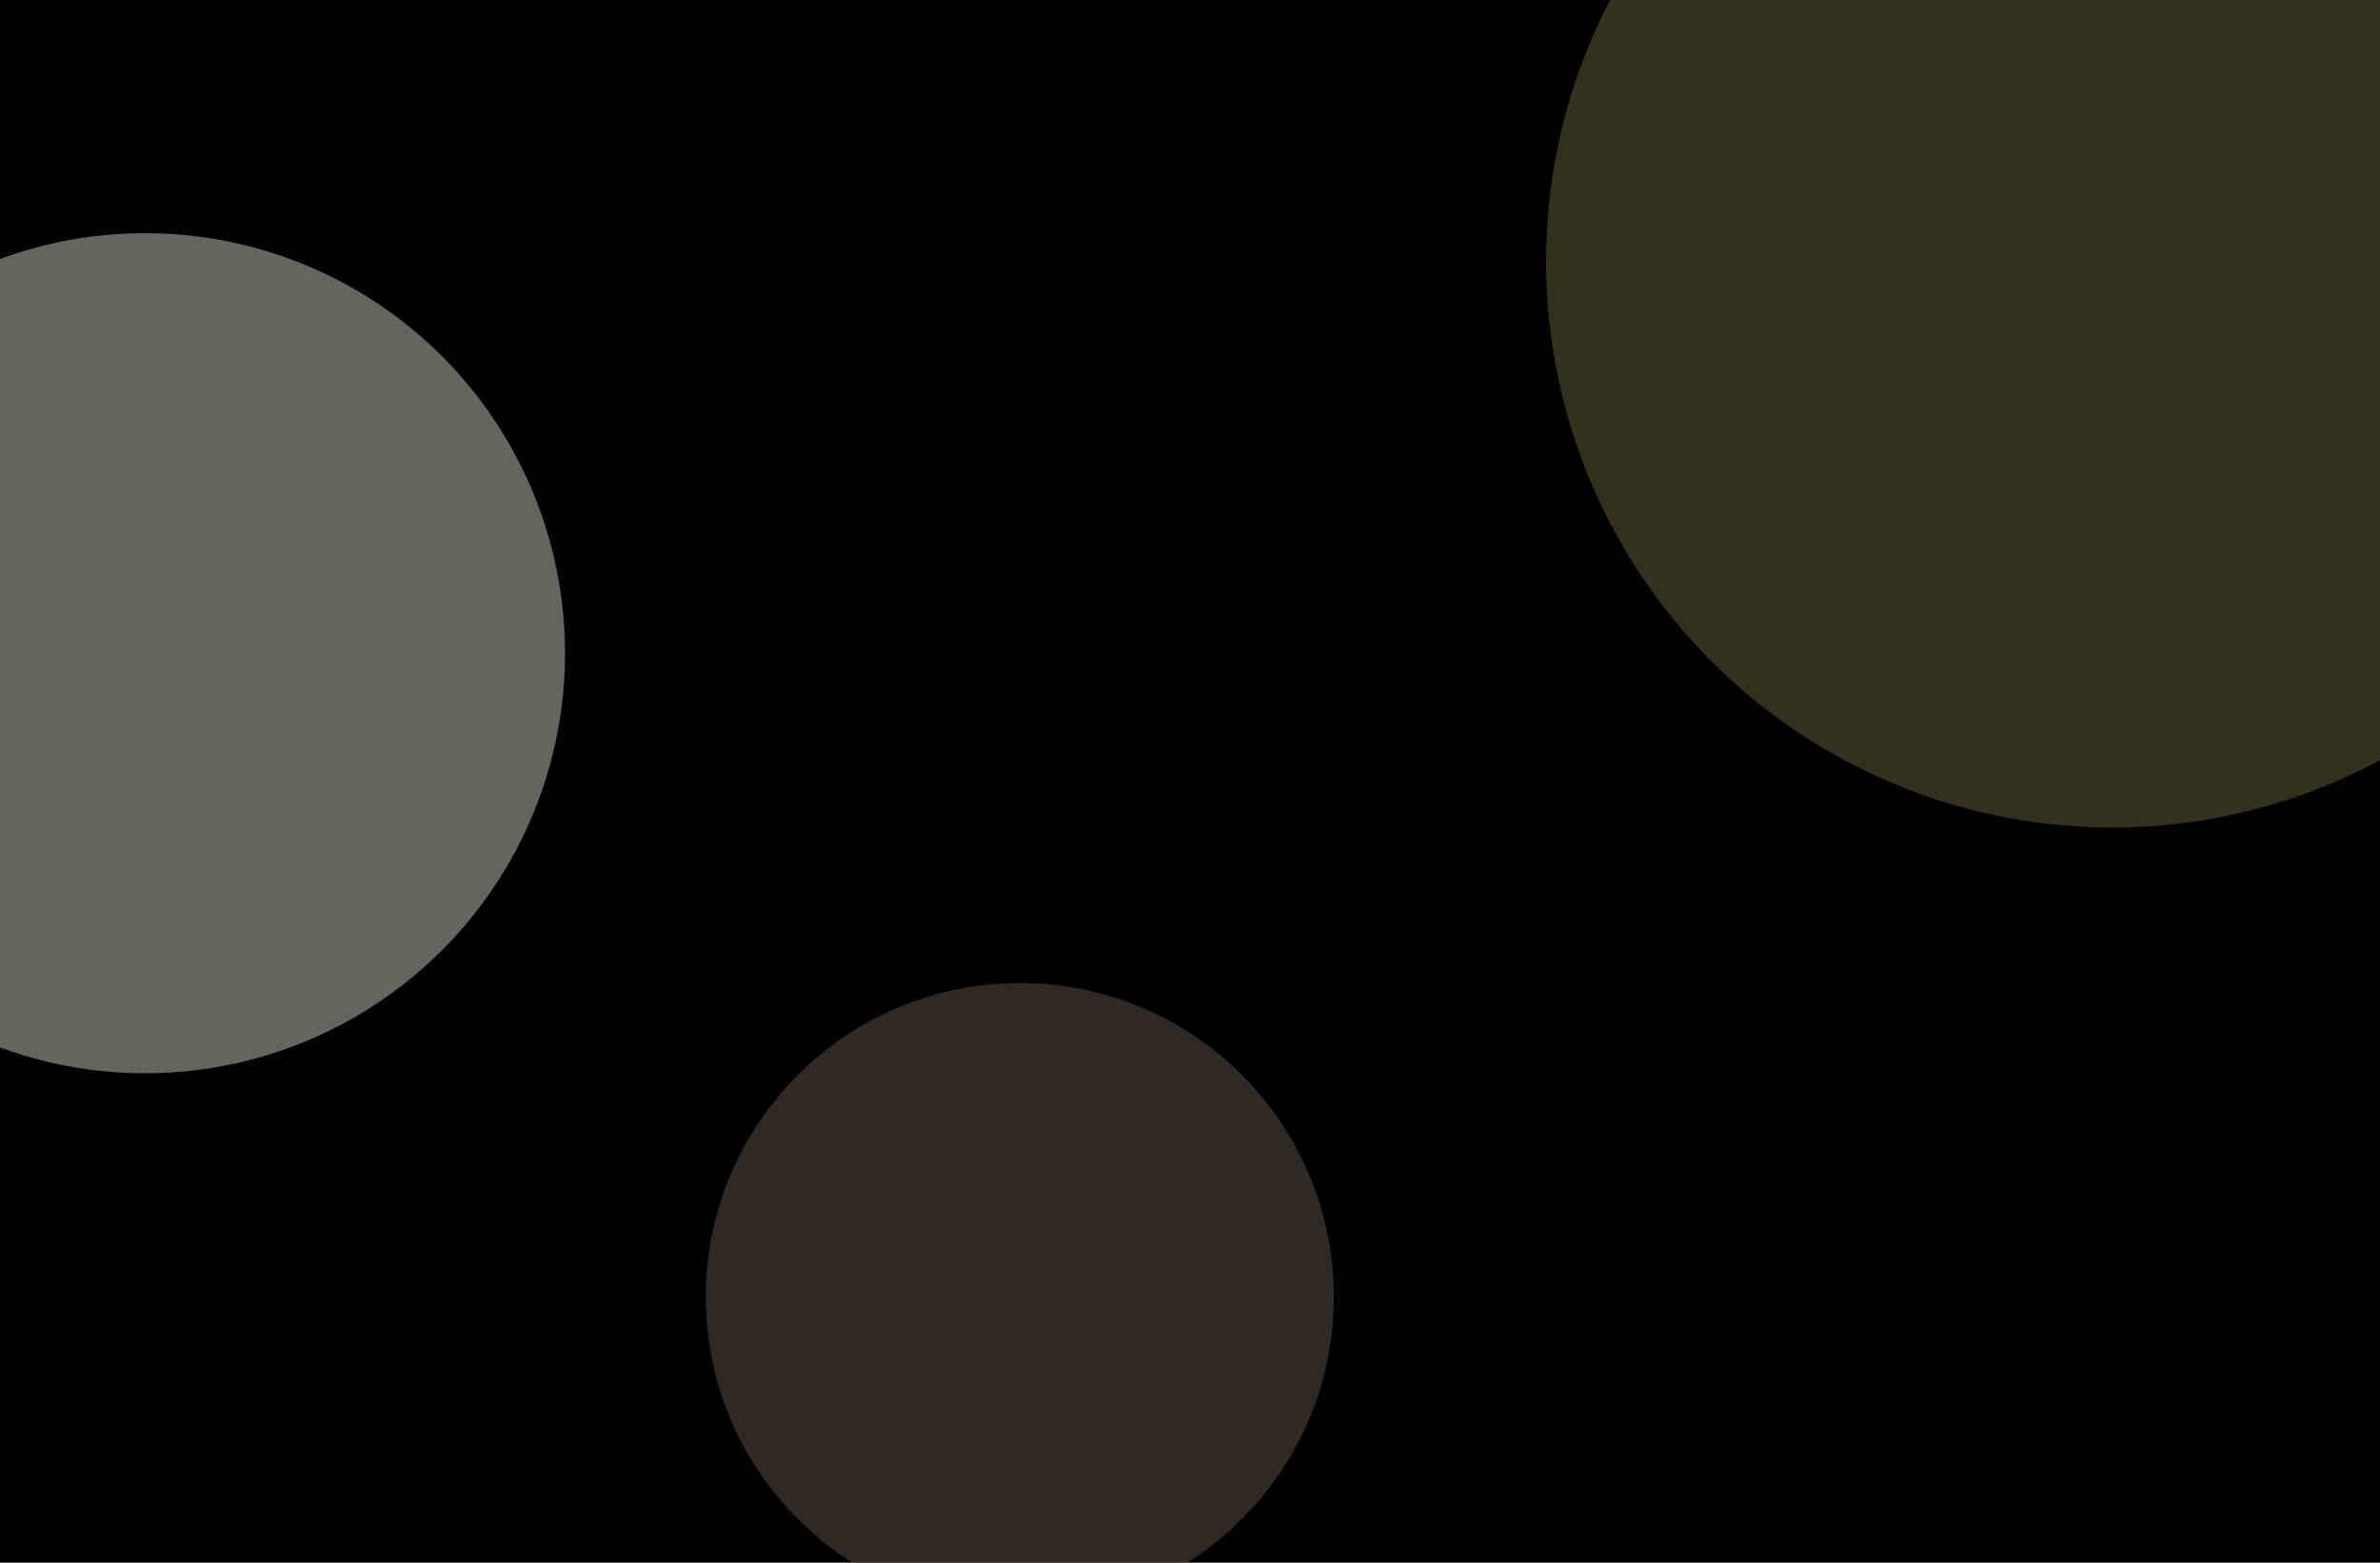 <svg width="1133" height="744" viewBox="0 0 1133 744" fill="none" xmlns="http://www.w3.org/2000/svg">
<g clip-path="url(#clip0_928_652)">
<rect width="744" height="1133" transform="matrix(0 -1 1 0 0 744)" fill="black"/>
<g filter="url(#filter0_f_928_652)">
<circle cx="69" cy="311" r="200" fill="#FFFDE9" fill-opacity="0.4"/>
</g>
<g filter="url(#filter1_f_928_652)">
<circle cx="485.5" cy="617.5" r="149.5" fill="#EECAB1" fill-opacity="0.2"/>
</g>
<g filter="url(#filter2_f_928_652)">
<circle cx="1005.5" cy="124.5" r="269.5" fill="#FFF48F" fill-opacity="0.2"/>
</g>
</g>
<defs>
<filter id="filter0_f_928_652" x="-211" y="31" width="560" height="560" filterUnits="userSpaceOnUse" color-interpolation-filters="sRGB">
<feFlood flood-opacity="0" result="BackgroundImageFix"/>
<feBlend mode="normal" in="SourceGraphic" in2="BackgroundImageFix" result="shape"/>
<feGaussianBlur stdDeviation="40" result="effect1_foregroundBlur_928_652"/>
</filter>
<filter id="filter1_f_928_652" x="256" y="388" width="459" height="459" filterUnits="userSpaceOnUse" color-interpolation-filters="sRGB">
<feFlood flood-opacity="0" result="BackgroundImageFix"/>
<feBlend mode="normal" in="SourceGraphic" in2="BackgroundImageFix" result="shape"/>
<feGaussianBlur stdDeviation="40" result="effect1_foregroundBlur_928_652"/>
</filter>
<filter id="filter2_f_928_652" x="656" y="-225" width="699" height="699" filterUnits="userSpaceOnUse" color-interpolation-filters="sRGB">
<feFlood flood-opacity="0" result="BackgroundImageFix"/>
<feBlend mode="normal" in="SourceGraphic" in2="BackgroundImageFix" result="shape"/>
<feGaussianBlur stdDeviation="40" result="effect1_foregroundBlur_928_652"/>
</filter>
<clipPath id="clip0_928_652">
<rect width="744" height="1133" fill="white" transform="matrix(0 -1 1 0 0 744)"/>
</clipPath>
</defs>
</svg>
